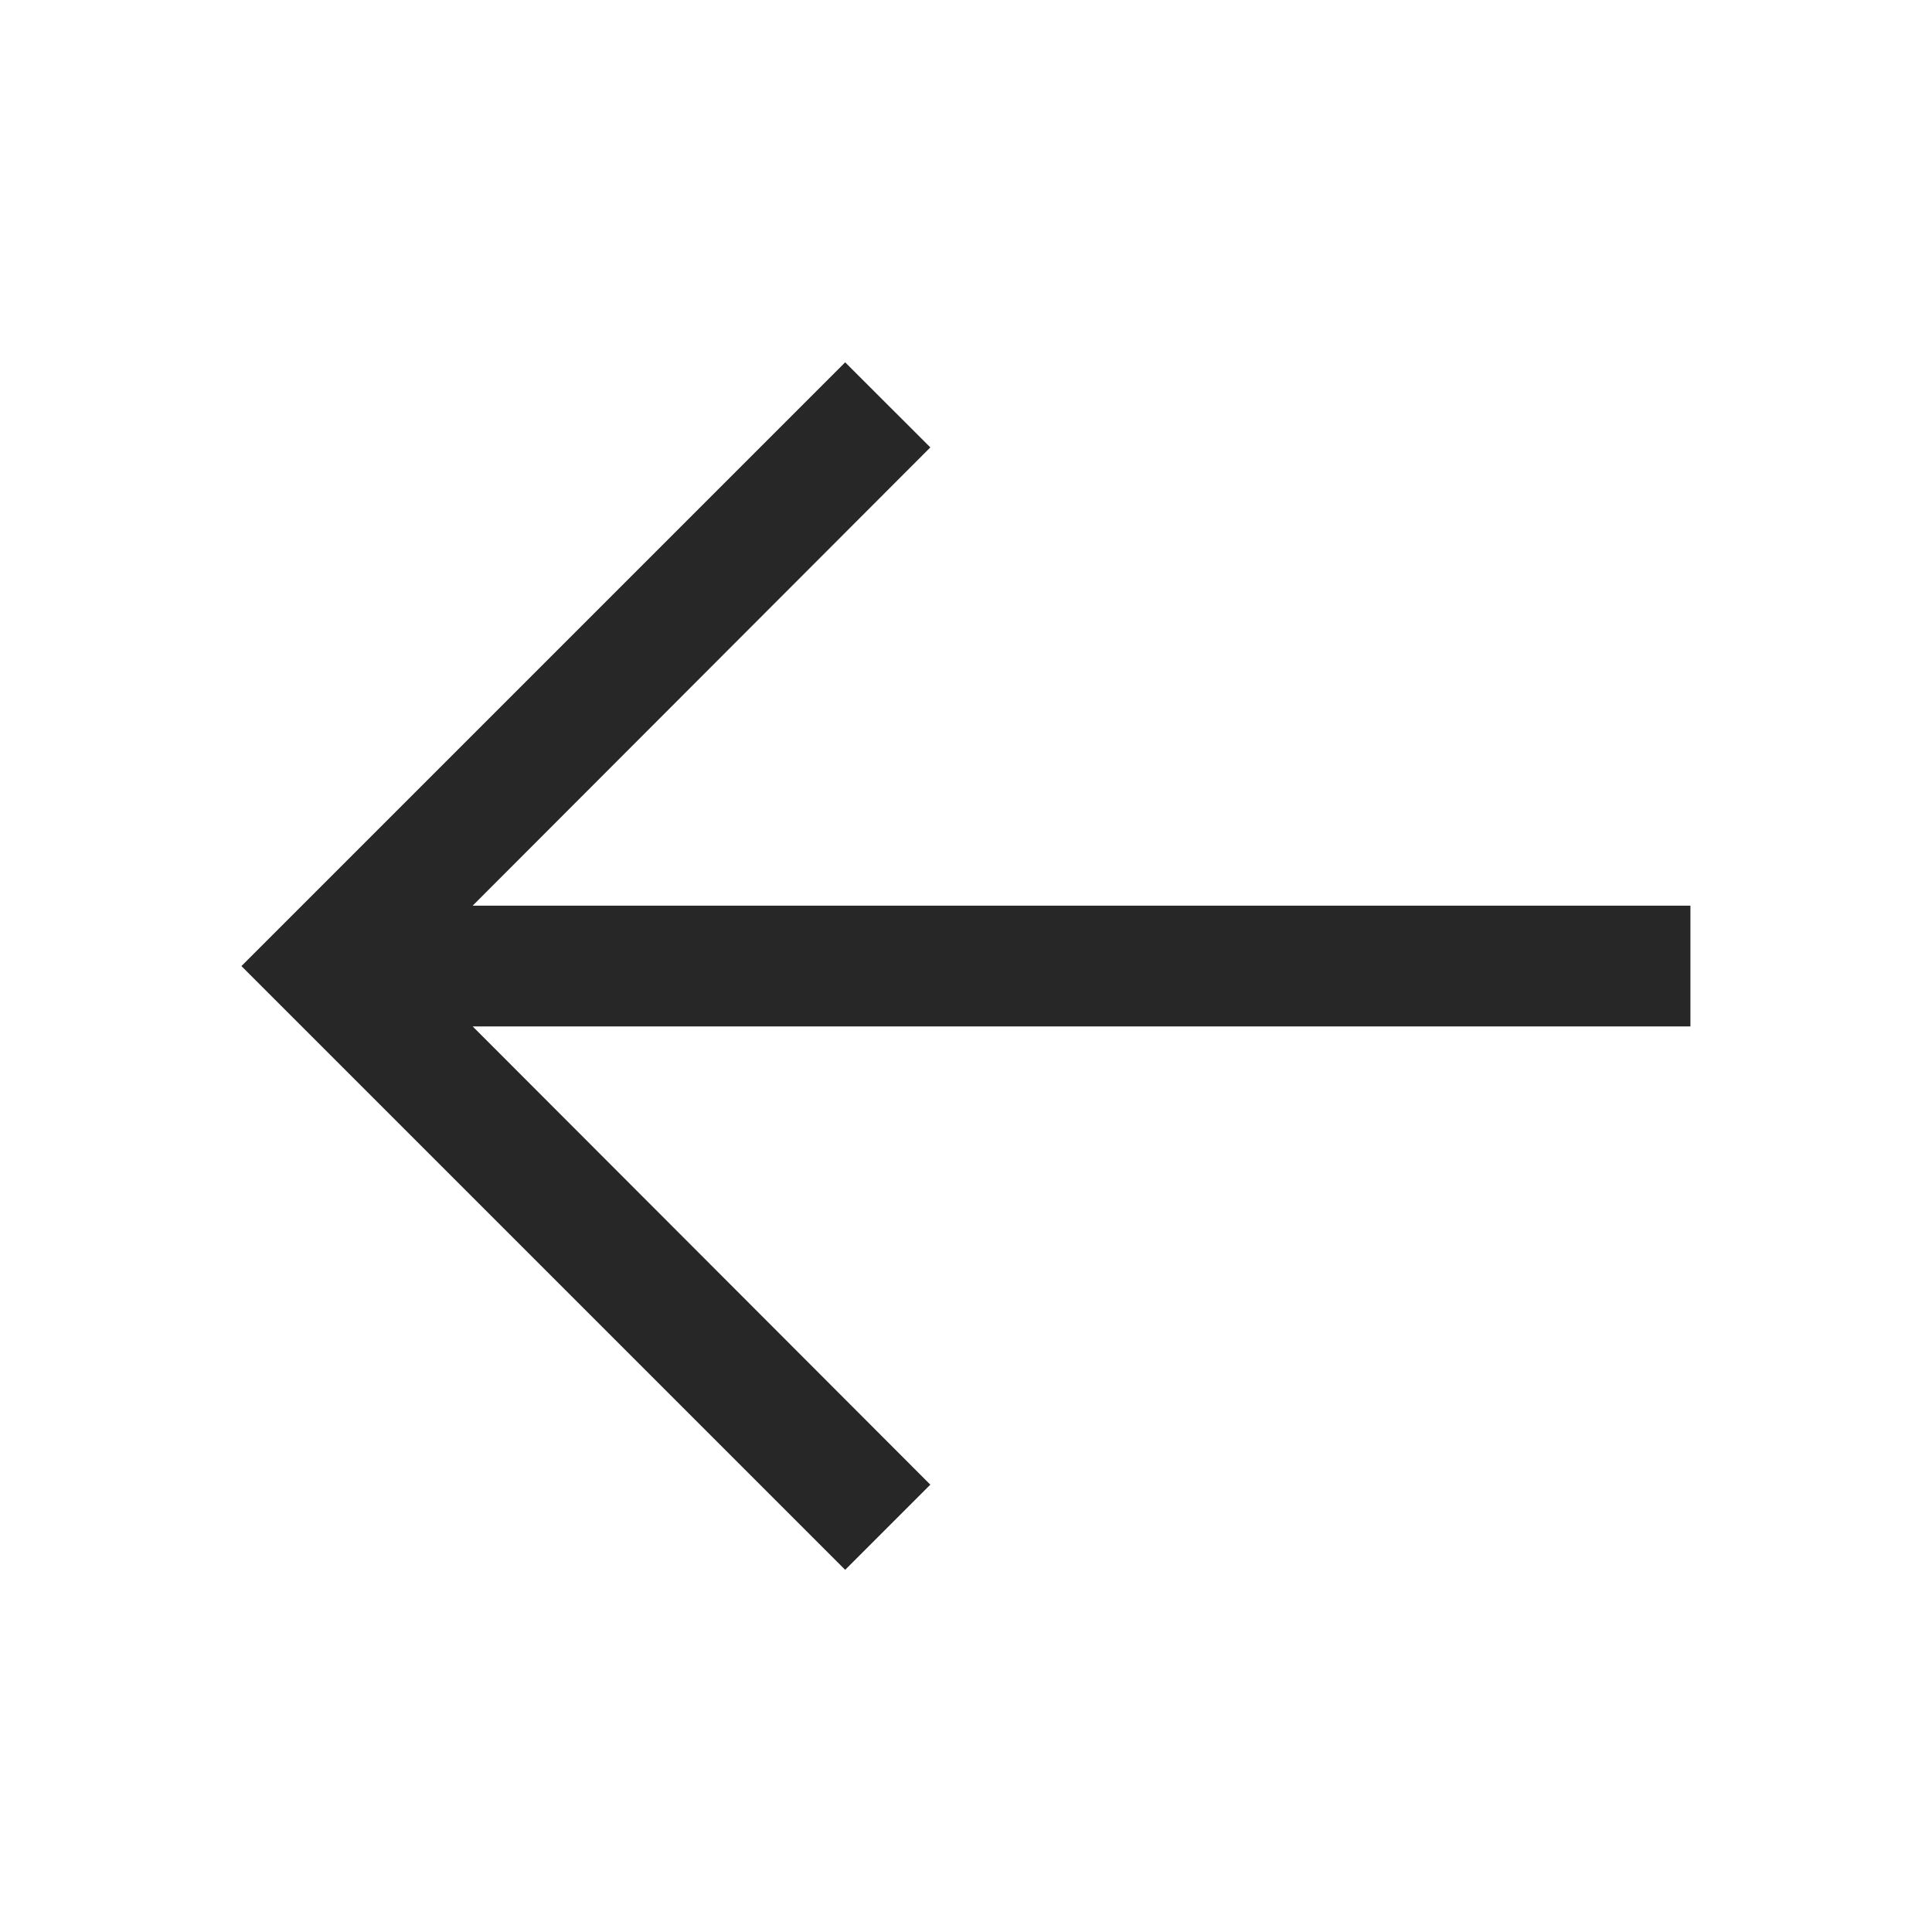 <svg width="26" height="26" viewBox="0 0 26 26" fill="none" xmlns="http://www.w3.org/2000/svg">
<path d="M11.374 21.126L12.52 19.98L6.361 13.813L22.749 13.813V12.188H6.361L12.52 6.021L11.374 4.876L3.249 13.001L11.374 21.126Z" fill="#272727"/>
</svg>
